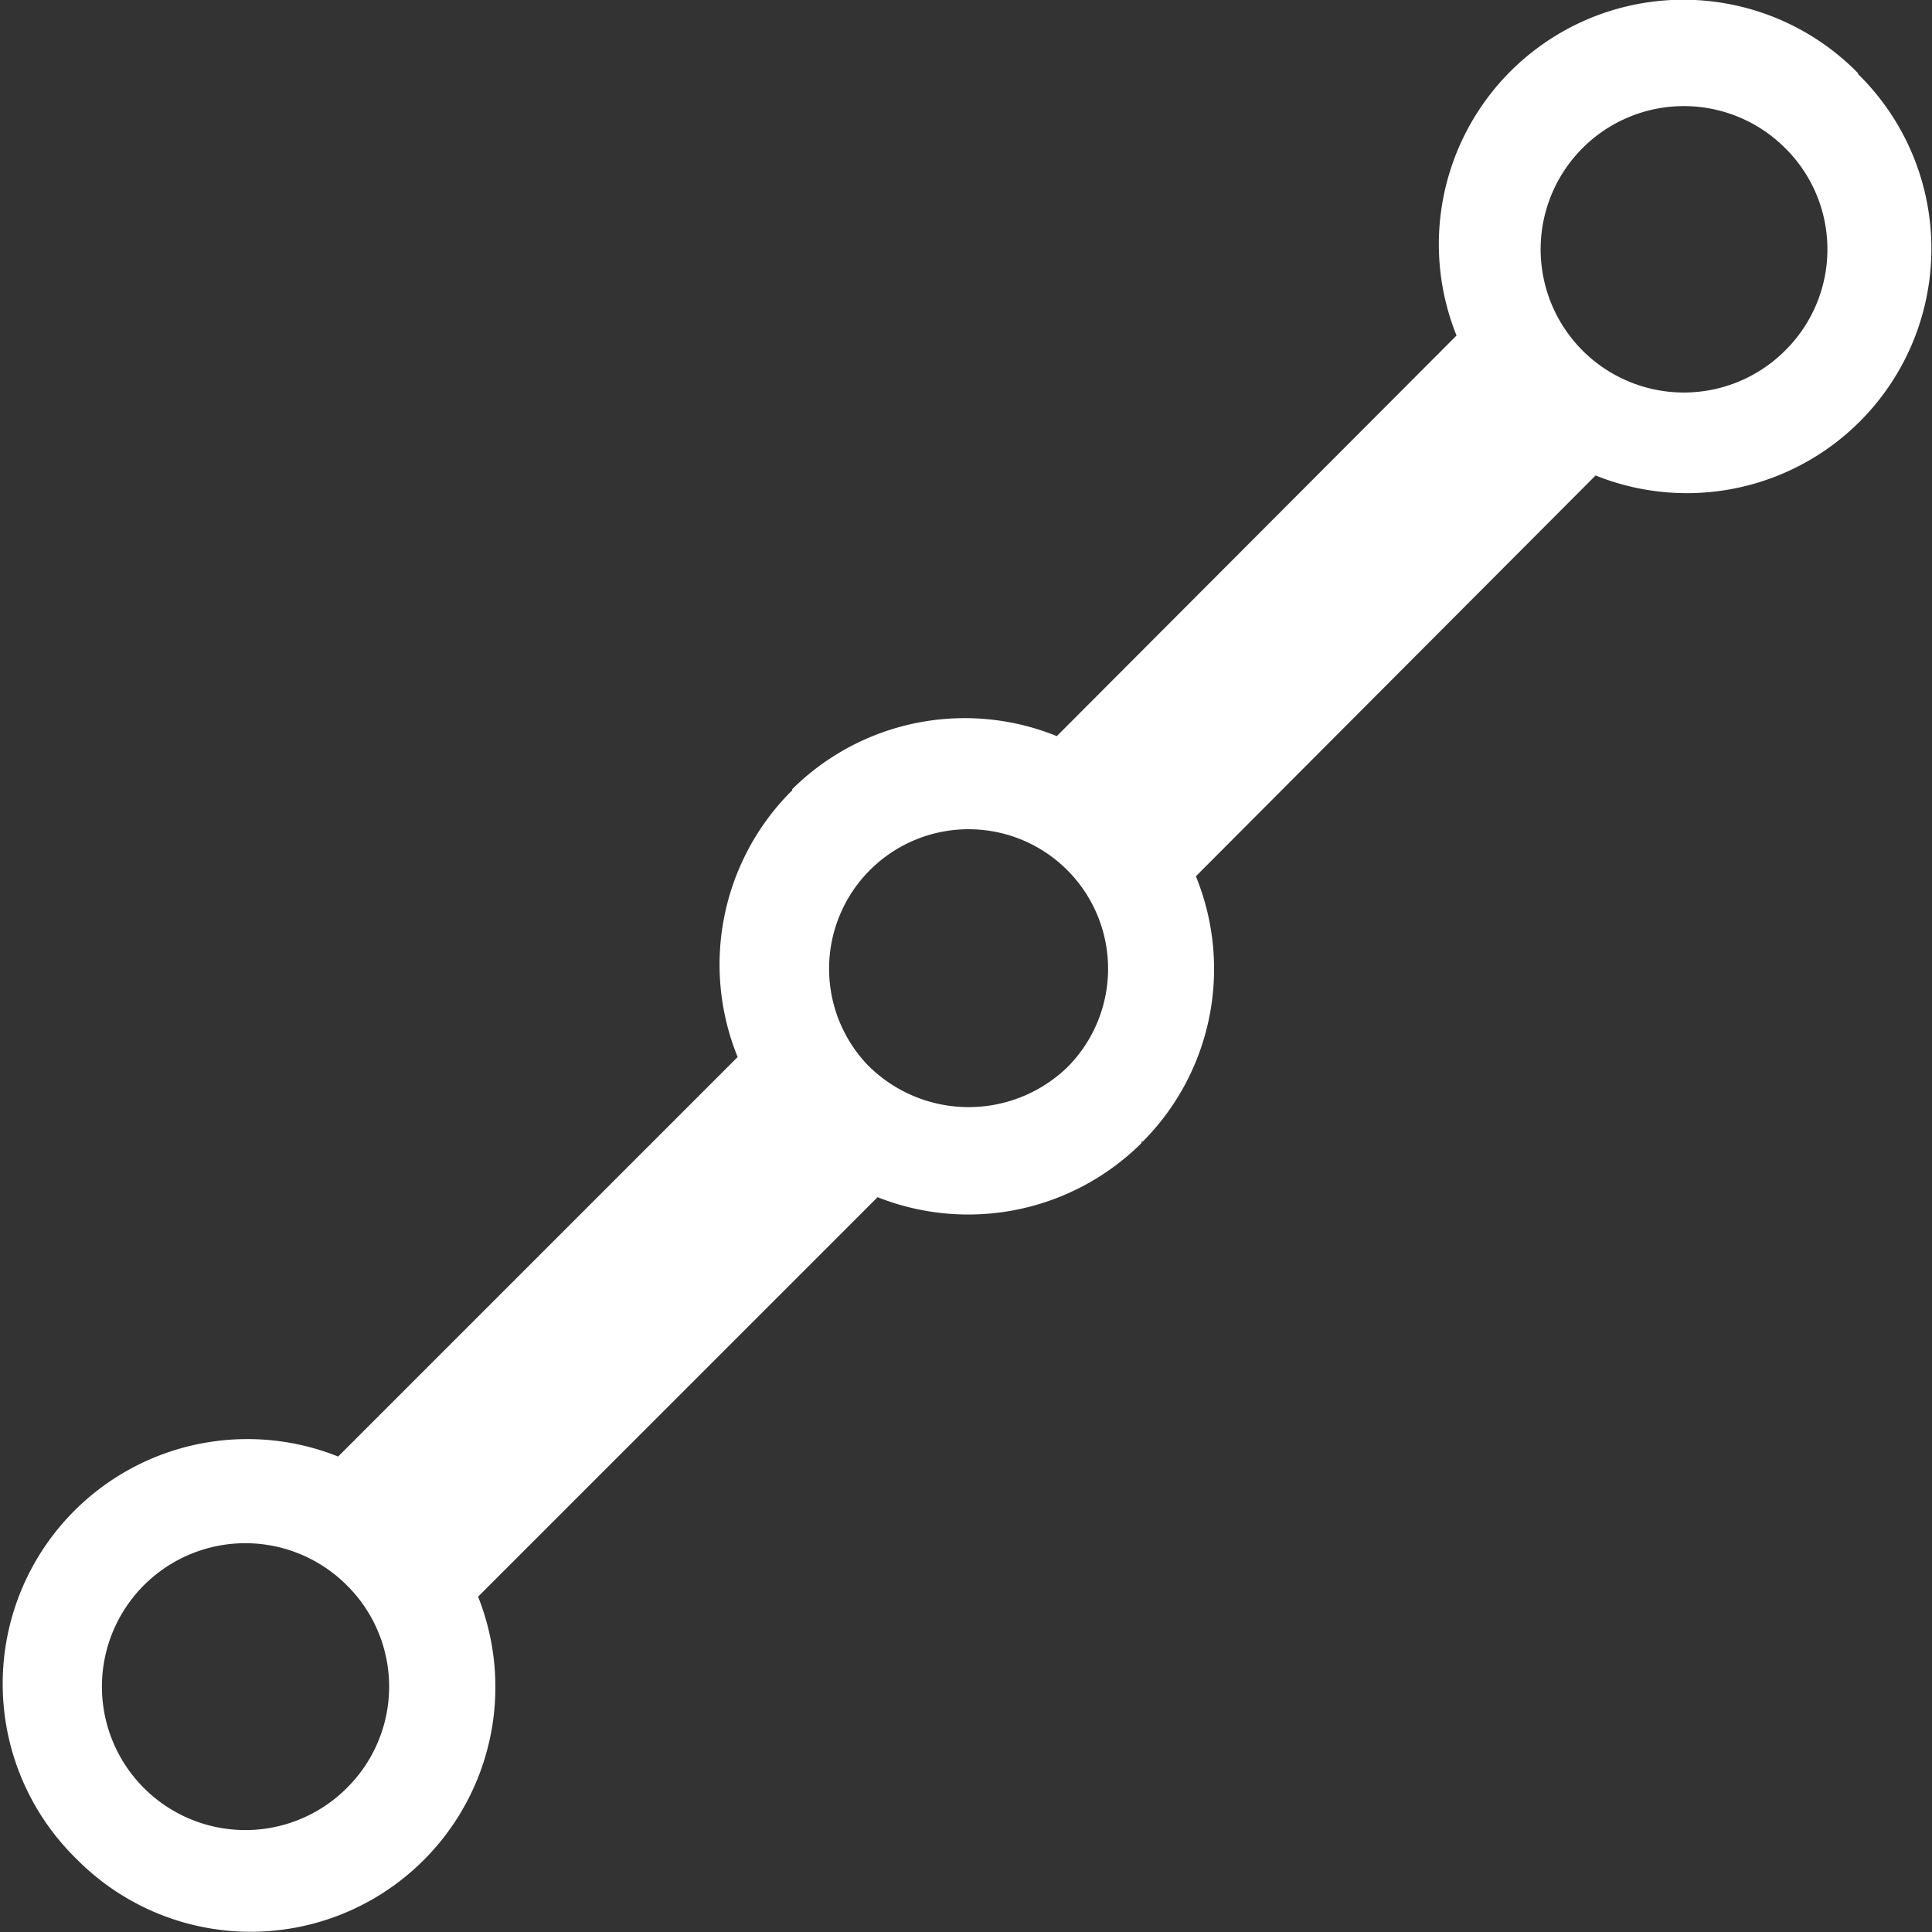 <svg xmlns="http://www.w3.org/2000/svg" viewBox="0 0 88.5 88.5"><rect x="0" y="0" width="88.5" height="88.5" fill="#333333" stroke="none"/><defs><style>.cls-1{fill:#fff;}</style></defs><title>path_white</title><g id="path"><g id="white"><path class="cls-1" d="M90.84,9.37a11.2,11.2,0,0,0-18.41,12L54.12,39.72A11.22,11.22,0,0,0,42,42.15l0,.06-.07.06a11.24,11.24,0,0,0-2.43,12.15l-18.3,18.3a11.21,11.21,0,0,0-12,18.42,11.21,11.21,0,0,0,18.41-12l18.3-18.3A11.26,11.26,0,0,0,58,58.36l0-.07.06,0a11.21,11.21,0,0,0,2.43-12.15L78.8,27.78a11.2,11.2,0,0,0,12-18.41ZM21.66,87.84a6.57,6.57,0,1,1-.06-9.22A6.53,6.53,0,0,1,21.66,87.84ZM45.44,54.77a6.39,6.39,0,1,1,9.16.12A6.51,6.51,0,0,1,45.44,54.77ZM87.54,22a6.56,6.56,0,1,1-.06-9.22A6.52,6.52,0,0,1,87.54,22Z" transform="translate(-5.71 -6)"/></g></g></svg>